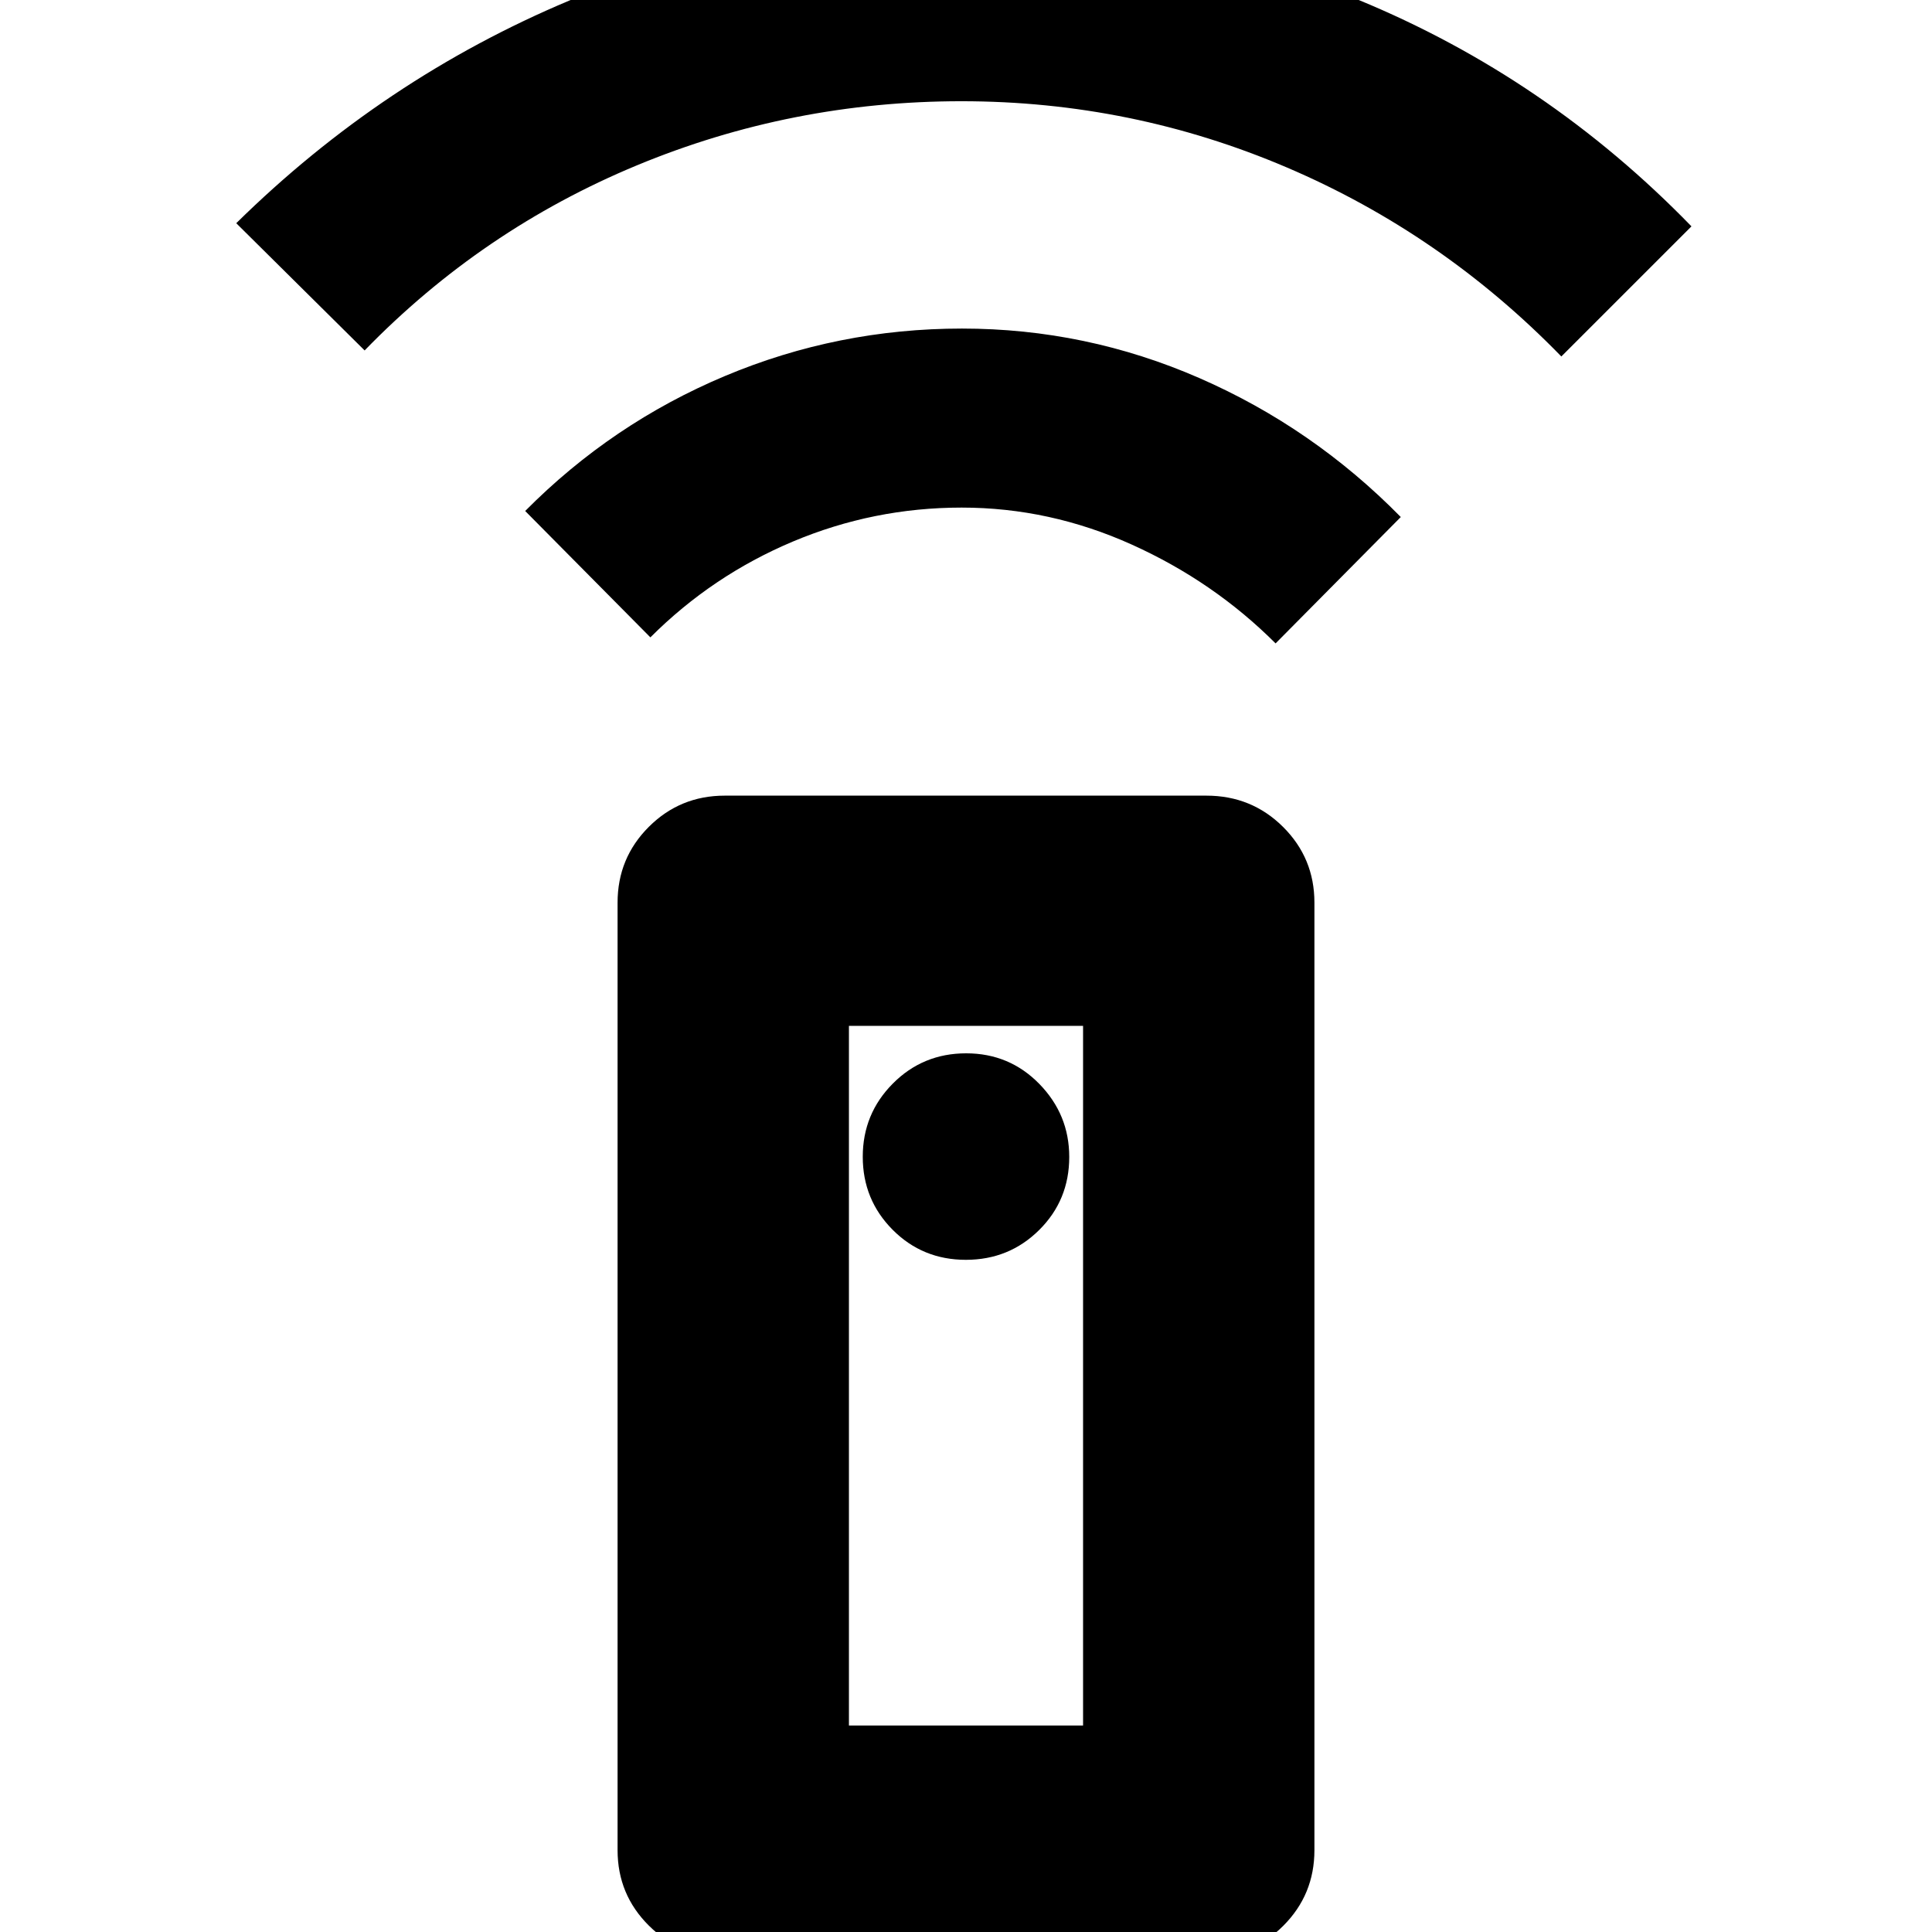 <svg xmlns="http://www.w3.org/2000/svg" height="20" viewBox="0 -960 960 960" width="20"><path d="M360.46 12.35q-22.37 0-37.98-15.46-15.61-15.46-15.61-37.56v-470.81q0-22.16 15.53-37.67 15.53-15.5 37.73-15.5h239.33q22.44 0 38.05 15.5 15.62 15.51 15.62 37.67v470.81q0 22.1-15.45 37.56-15.44 15.46-37.81 15.46H360.46ZM479.92-334q21.51 0 36.45-14.83 14.93-14.82 14.93-36.29 0-21.05-14.85-36.27-14.86-15.22-36.37-15.22-21.51 0-36.45 15.04-14.93 15.03-14.93 36.37 0 21.33 14.85 36.27Q458.41-334 479.92-334ZM323.17-643.3l-62.21-62.79q43.12-43.49 99.25-67.07 56.14-23.58 117.78-23.58t118.02 24.62q56.38 24.62 100.03 69.03l-62.21 62.79q-30.74-30.74-71.48-49.11-40.74-18.37-84.52-18.37-43.78 0-83.85 16.87-40.07 16.87-70.81 47.61ZM181.18-785.87l-63.79-63.22q72.92-71.78 165.59-110.67T478-998.65q103.41 0 197.05 38.61 93.64 38.61 165.43 112.52l-64.66 64.65q-59.34-61.01-136.4-93.92-77.07-32.91-161.64-32.91-84.56 0-161.41 31.9t-135.19 91.93Zm240.65 683.26h116.34v-347.65H421.83v347.65Zm0 0h116.34-116.34Z"/></svg>